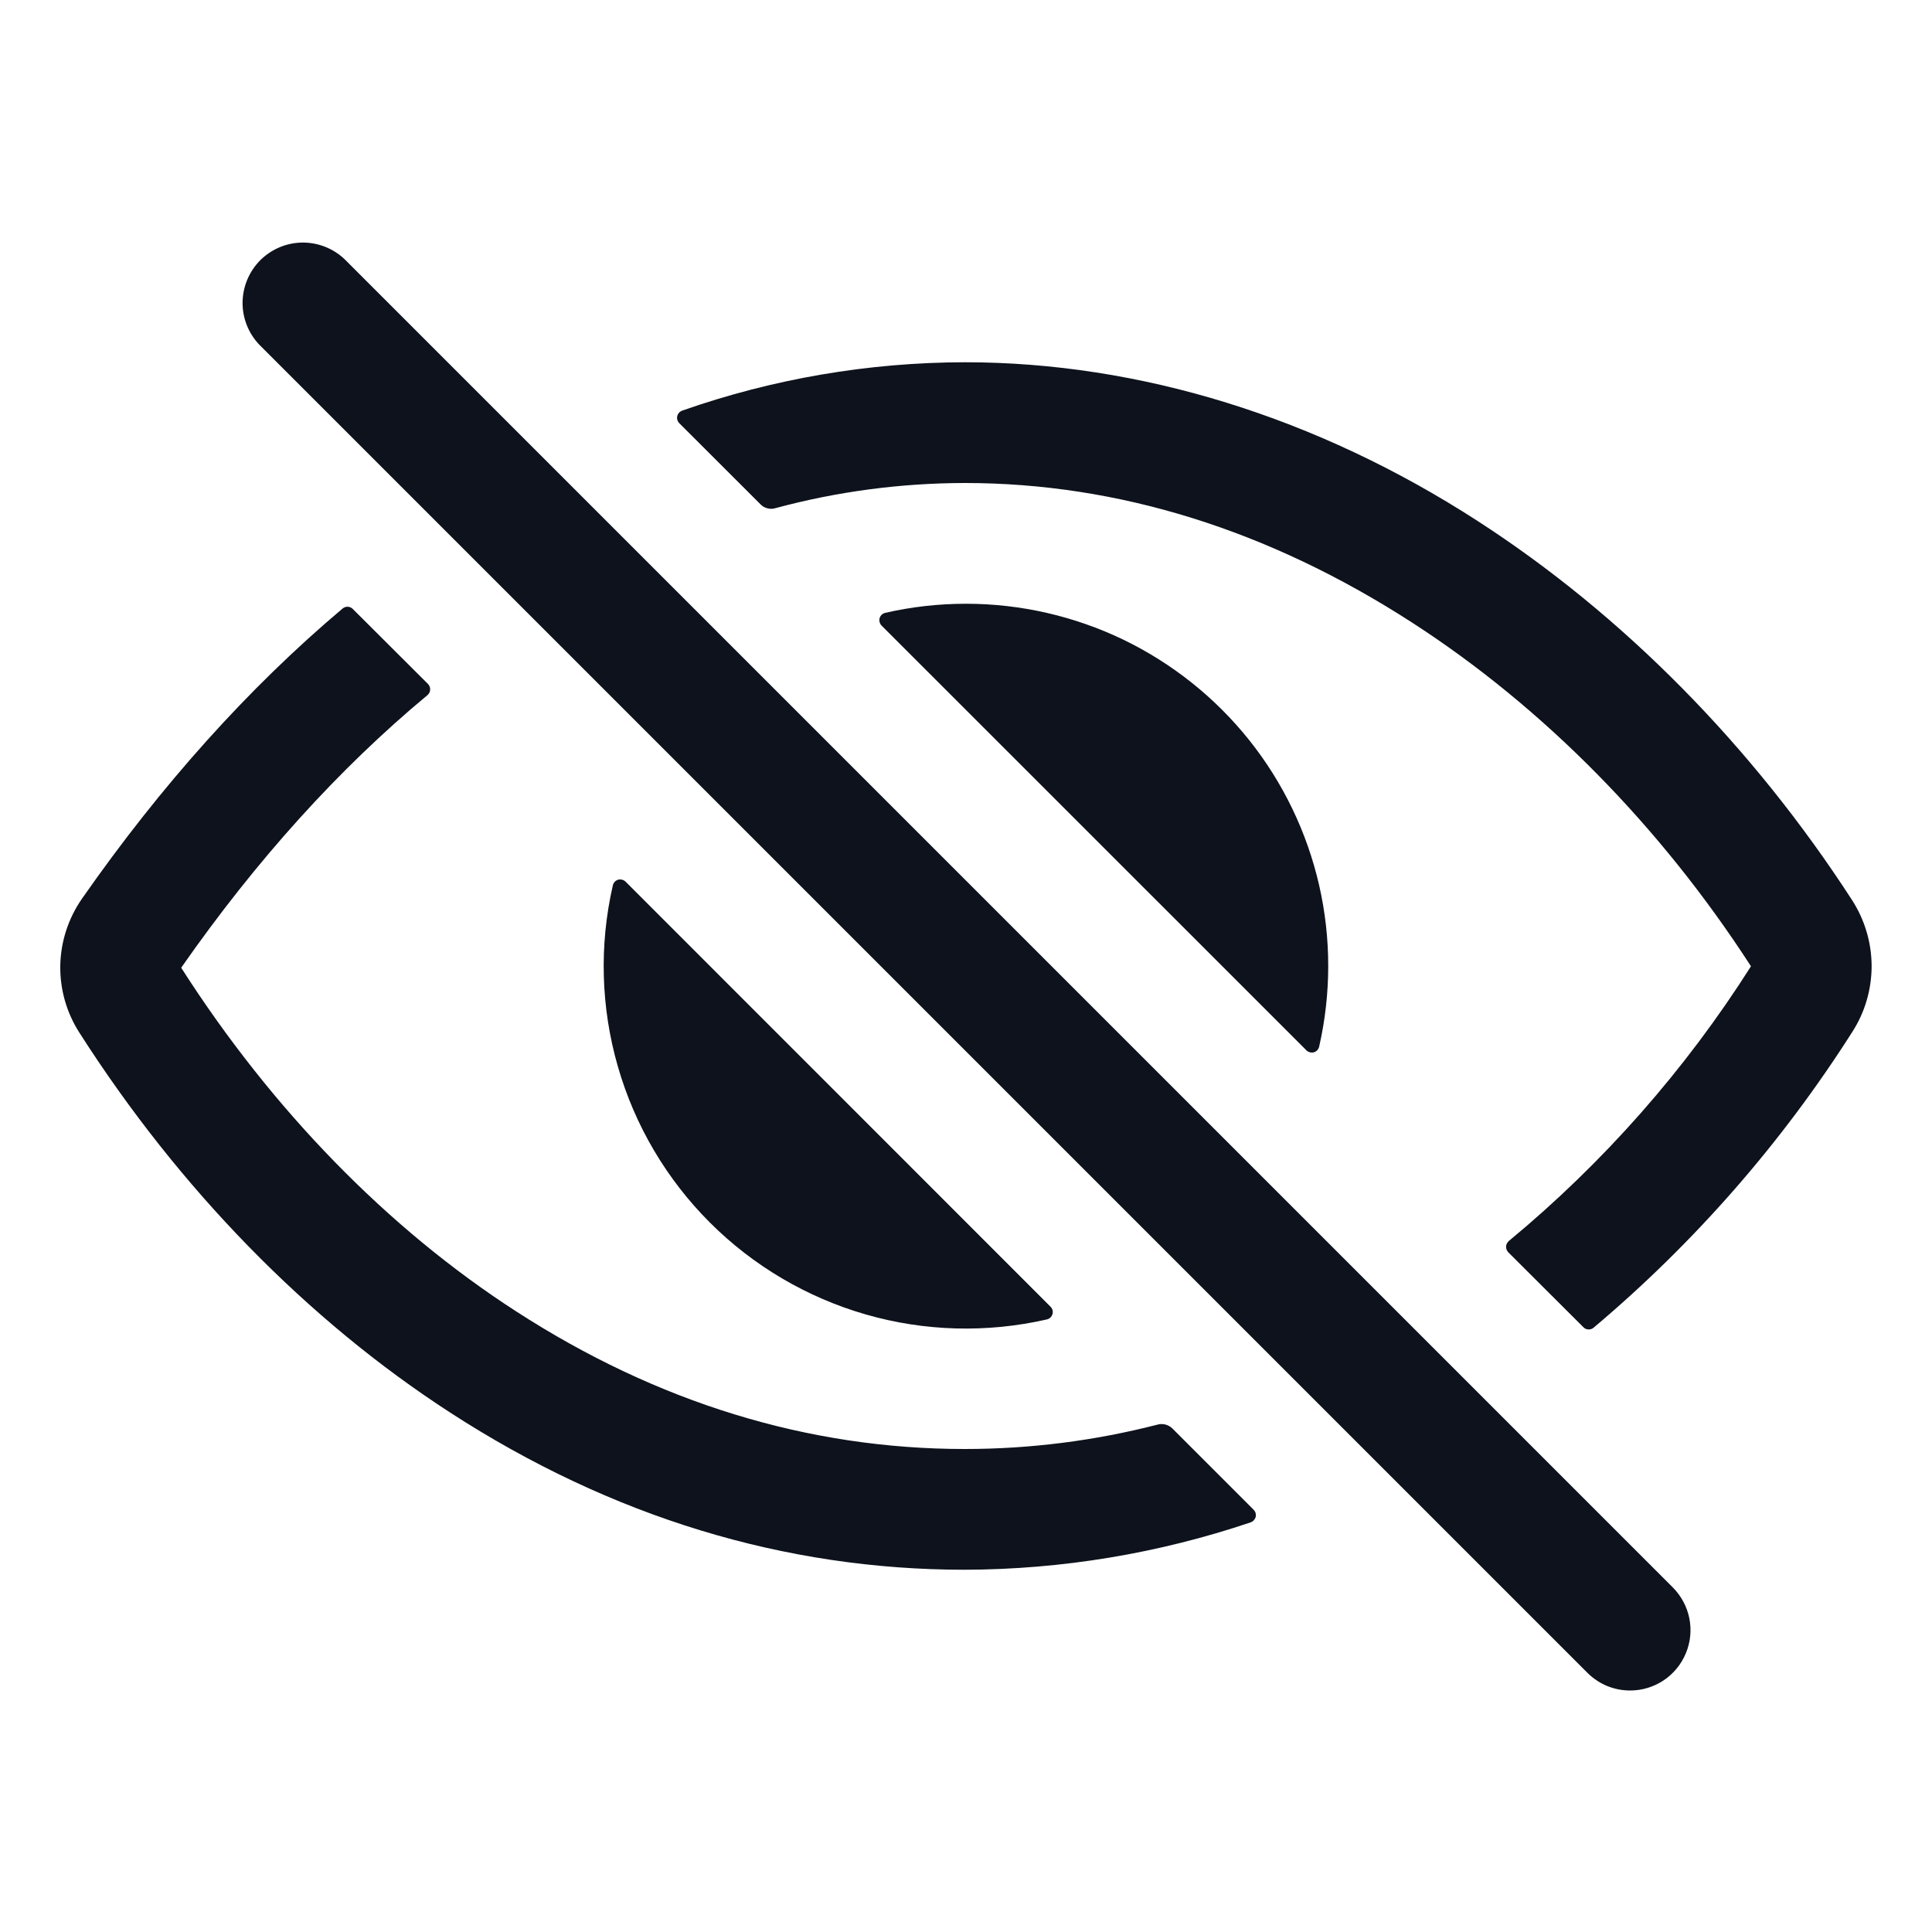 <svg width="20" height="20" viewBox="0 0 20 20" fill="none" xmlns="http://www.w3.org/2000/svg">
<path d="M16.875 17.5C16.793 17.5 16.712 17.484 16.636 17.453C16.56 17.421 16.491 17.375 16.433 17.317L2.683 3.567C2.571 3.449 2.509 3.291 2.511 3.128C2.514 2.965 2.579 2.81 2.694 2.694C2.81 2.579 2.965 2.513 3.128 2.511C3.291 2.509 3.449 2.571 3.567 2.683L17.317 16.433C17.404 16.521 17.464 16.632 17.488 16.753C17.512 16.874 17.5 17 17.452 17.114C17.405 17.228 17.325 17.326 17.222 17.395C17.119 17.463 16.999 17.5 16.875 17.5ZM9.987 15C8.366 15 6.803 14.52 5.341 13.574C4.011 12.715 2.813 11.484 1.877 10.02V10.016C2.656 8.9 3.509 7.957 4.425 7.196C4.433 7.189 4.44 7.18 4.445 7.171C4.45 7.161 4.452 7.15 4.453 7.14C4.453 7.129 4.452 7.118 4.448 7.108C4.444 7.098 4.438 7.089 4.431 7.081L3.652 6.304C3.639 6.29 3.62 6.282 3.6 6.281C3.581 6.28 3.562 6.287 3.547 6.299C2.573 7.12 1.67 8.126 0.848 9.304C0.707 9.507 0.629 9.747 0.624 9.994C0.62 10.242 0.689 10.484 0.823 10.692C1.855 12.307 3.182 13.666 4.662 14.624C6.328 15.703 8.121 16.25 9.987 16.25C10.994 16.247 11.994 16.081 12.948 15.759C12.96 15.754 12.972 15.747 12.98 15.737C12.989 15.727 12.996 15.715 12.999 15.702C13.002 15.689 13.001 15.676 12.998 15.663C12.994 15.65 12.987 15.639 12.978 15.629L12.135 14.786C12.115 14.767 12.091 14.754 12.065 14.747C12.039 14.74 12.011 14.74 11.985 14.747C11.332 14.915 10.661 15 9.987 15ZM19.174 9.32C18.14 7.722 16.799 6.364 15.296 5.393C13.633 4.318 11.797 3.75 9.987 3.75C8.99 3.752 8.001 3.921 7.061 4.251C7.049 4.256 7.038 4.263 7.029 4.273C7.02 4.283 7.014 4.295 7.011 4.308C7.008 4.321 7.008 4.334 7.012 4.347C7.016 4.36 7.023 4.371 7.032 4.381L7.874 5.222C7.893 5.242 7.918 5.255 7.944 5.262C7.971 5.269 7.999 5.269 8.025 5.261C8.665 5.088 9.324 5.001 9.987 5C11.576 5 13.134 5.486 14.618 6.445C15.973 7.32 17.186 8.55 18.124 10C18.125 10.001 18.125 10.002 18.125 10.003C18.125 10.004 18.125 10.005 18.124 10.006C17.443 11.079 16.598 12.037 15.619 12.847C15.611 12.854 15.604 12.863 15.599 12.873C15.594 12.882 15.591 12.893 15.591 12.904C15.59 12.915 15.592 12.925 15.596 12.935C15.6 12.946 15.606 12.955 15.613 12.963L16.391 13.739C16.404 13.753 16.423 13.762 16.442 13.762C16.462 13.764 16.481 13.757 16.496 13.745C17.541 12.865 18.445 11.831 19.177 10.679C19.307 10.476 19.375 10.24 19.375 9.999C19.374 9.758 19.304 9.523 19.174 9.32Z" fill="#0D121C"/>
<path d="M10 6.25C9.719 6.25 9.439 6.281 9.165 6.344C9.151 6.347 9.139 6.353 9.128 6.363C9.118 6.372 9.11 6.385 9.106 6.398C9.102 6.412 9.102 6.426 9.106 6.44C9.109 6.453 9.116 6.466 9.126 6.476L13.524 10.873C13.534 10.883 13.547 10.89 13.56 10.893C13.574 10.897 13.588 10.897 13.602 10.893C13.616 10.889 13.628 10.881 13.637 10.871C13.647 10.86 13.653 10.847 13.656 10.834C13.781 10.284 13.781 9.714 13.656 9.165C13.53 8.616 13.283 8.102 12.932 7.662C12.58 7.221 12.134 6.866 11.627 6.621C11.119 6.377 10.563 6.25 10 6.25ZM6.476 9.127C6.466 9.117 6.453 9.11 6.44 9.107C6.426 9.103 6.412 9.103 6.398 9.107C6.385 9.111 6.372 9.119 6.363 9.129C6.353 9.14 6.347 9.153 6.344 9.166C6.202 9.785 6.22 10.43 6.396 11.04C6.571 11.65 6.899 12.206 7.348 12.655C7.797 13.104 8.352 13.431 8.962 13.607C9.572 13.783 10.217 13.8 10.836 13.659C10.85 13.656 10.863 13.649 10.873 13.64C10.883 13.63 10.891 13.618 10.895 13.604C10.899 13.591 10.899 13.576 10.896 13.563C10.892 13.549 10.885 13.537 10.875 13.527L6.476 9.127Z" fill="#0D121C"/>
</svg>
